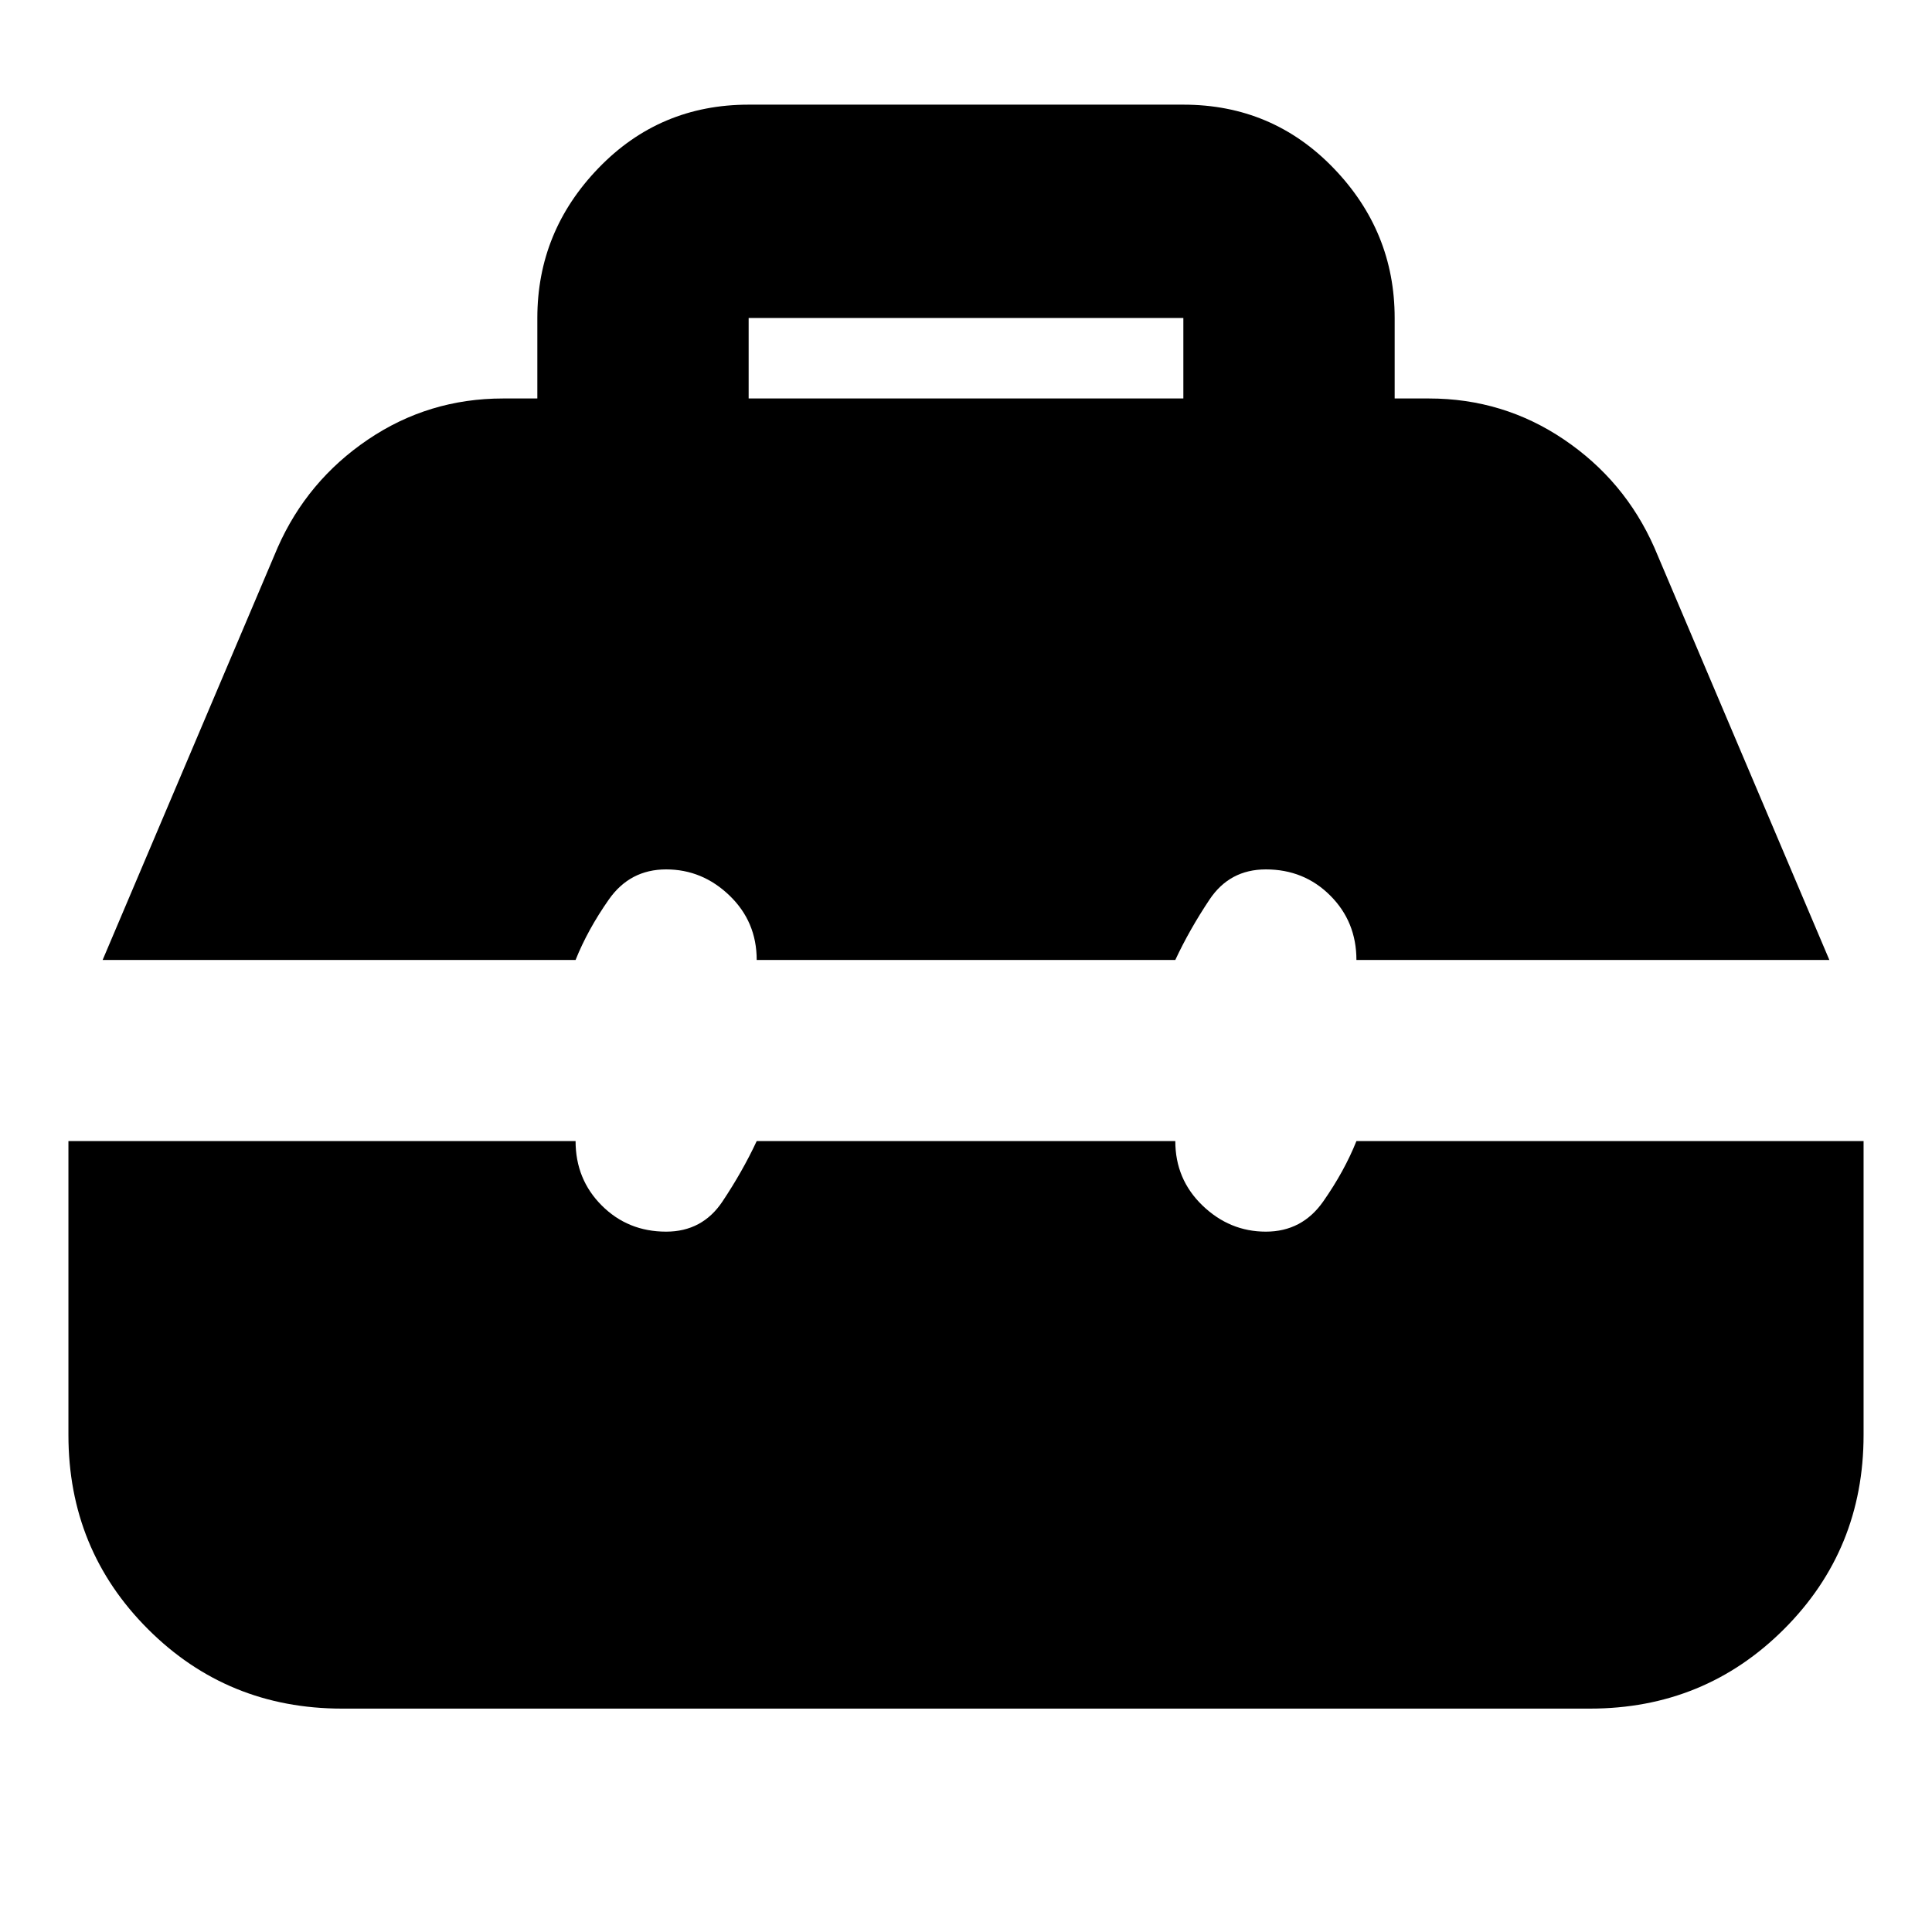 <svg xmlns="http://www.w3.org/2000/svg" height="24" viewBox="0 -960 960 960" width="24"><path d="M170-111q-56.975 0-96.487-39.512Q34-190.025 34-247v-146h252q0 19 13 32t32 13q18 0 28-15t17-30h208q0 19 13.5 32t31.5 13q18 0 28.5-15t16.5-30h252v146q0 56.975-39.513 96.488Q846.975-111 790-111H170ZM51-483l87-205q14.673-33.167 44.837-53.583Q213-762 250-762h17v-40q0-43 30.406-74.5T372-908h216q44.188 0 74.594 31.5Q693-845 693-802v40h17q37 0 67.163 20.417Q807.327-721.167 822-688l87 205H674q0-19-13-32t-32-13q-18 0-28 15t-17 30H376q0-19-13.5-32T331-528q-18 0-28.5 15T286-483H51Zm321-279h216v-40H372v40Z"/></svg>
